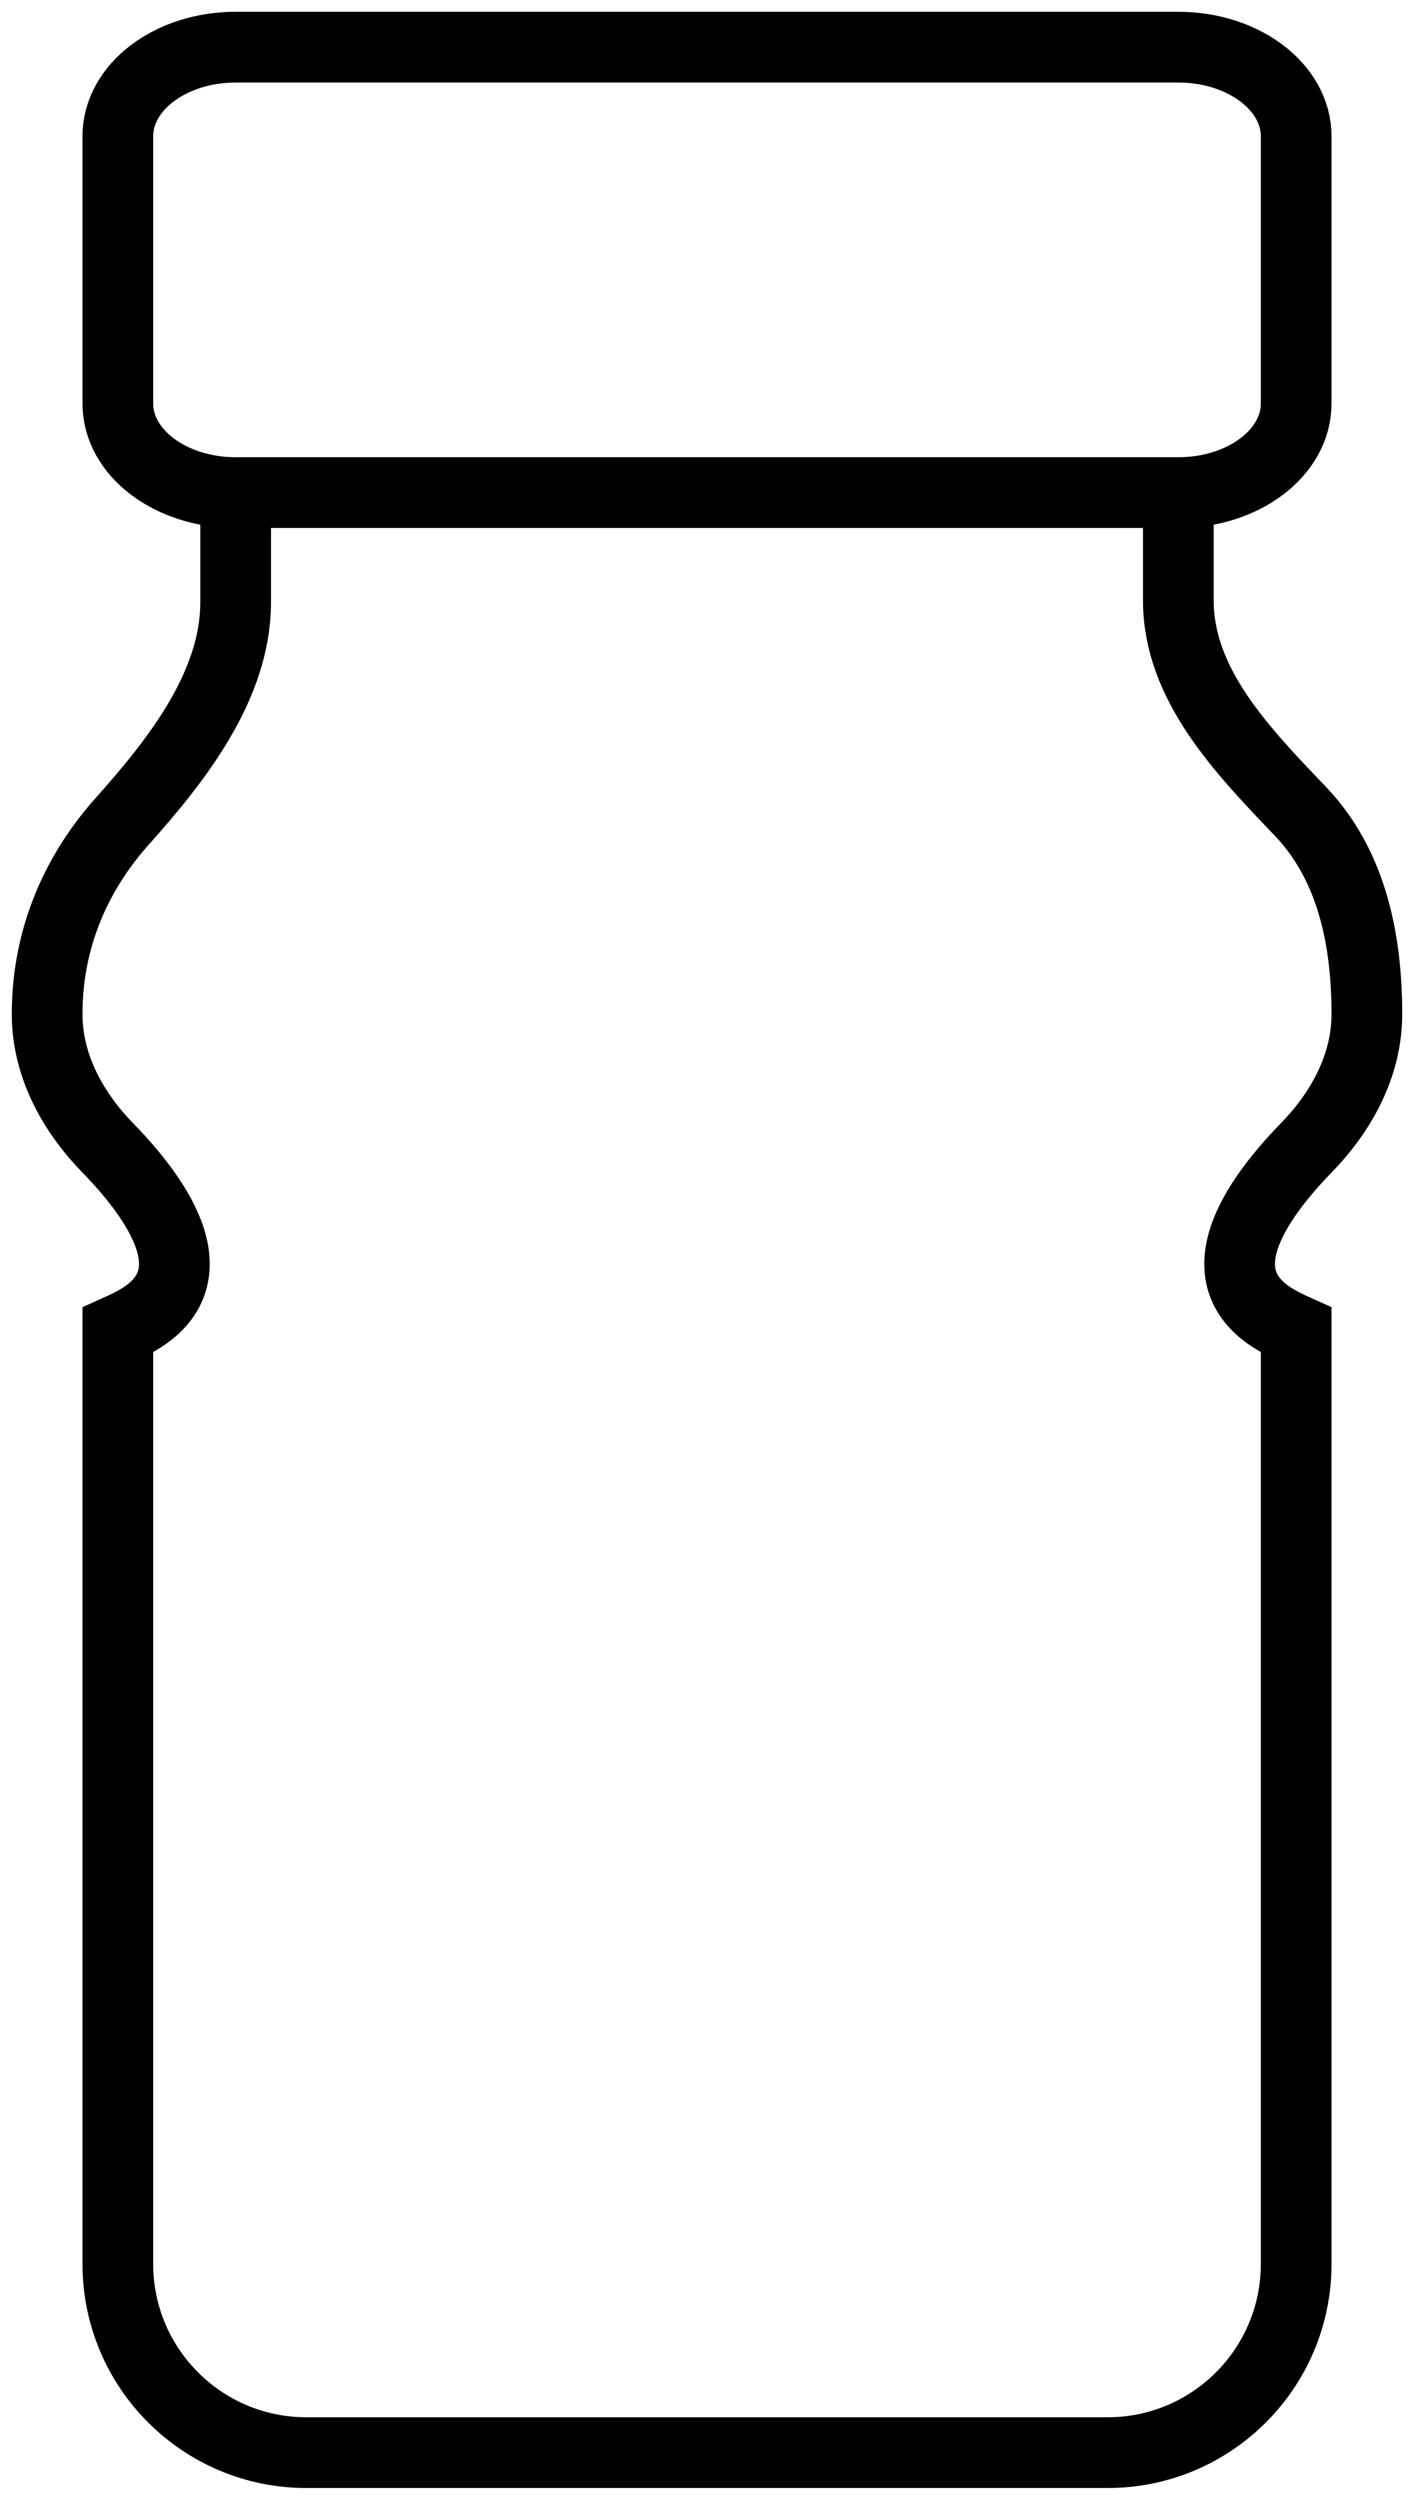 <svg width="30" height="53" viewBox="0 0 30 53" fill="none" xmlns="http://www.w3.org/2000/svg">
<path d="M25 10.444V12.731C25 14.51 26.353 15.909 27.583 17.194C28.495 18.147 29 19.527 29 21.5C29 22.588 28.462 23.567 27.718 24.332C26.415 25.671 25.554 27.224 27.222 28.066C27.321 28.117 27.415 28.162 27.5 28.2V48C27.5 50.209 25.709 52 23.5 52H6.5C4.291 52 2.5 50.209 2.5 48V28.2C2.585 28.162 2.679 28.117 2.778 28.066C4.446 27.224 3.585 25.671 2.282 24.332C1.538 23.567 1 22.588 1 21.5C1 19.76 1.72 18.389 2.591 17.415C3.767 16.101 5 14.527 5 12.764V10.444M25 10.444H5M25 10.444C26.381 10.444 27.5 9.599 27.5 8.556V2.889C27.5 1.846 26.381 1 25 1H5C3.619 1 2.5 1.846 2.5 2.889V8.556C2.5 9.599 3.619 10.444 5 10.444" stroke="black" stroke-width="1.5"/>
</svg>
